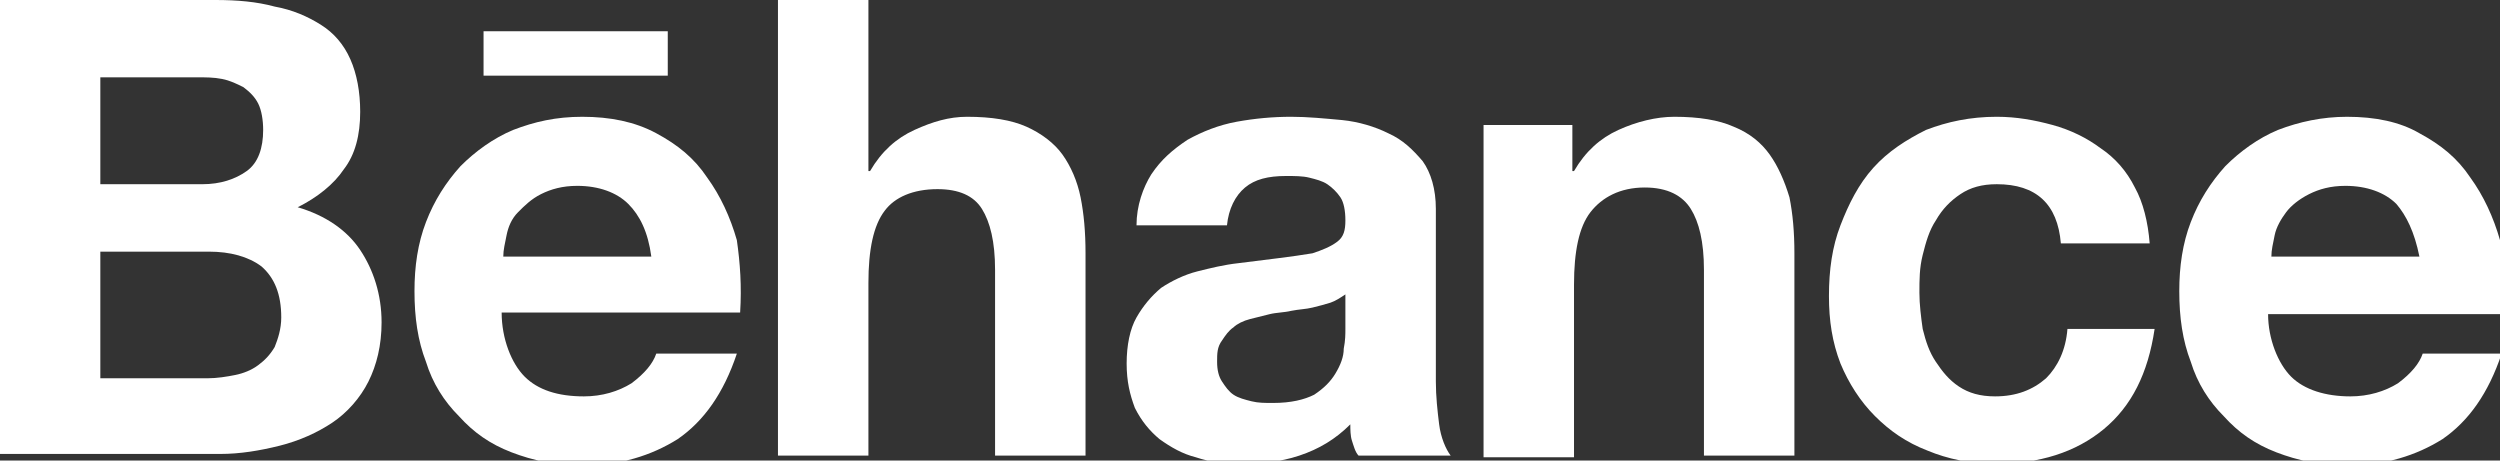 <?xml version="1.0" encoding="UTF-8" standalone="no"?><!DOCTYPE svg PUBLIC "-//W3C//DTD SVG 1.1//EN" "http://www.w3.org/Graphics/SVG/1.1/DTD/svg11.dtd"><svg width="100%" height="100%" viewBox="0 0 152 28" version="1.1" xmlns="http://www.w3.org/2000/svg" xmlns:xlink="http://www.w3.org/1999/xlink" xml:space="preserve" style="fill-rule:evenodd;clip-rule:evenodd;stroke-linejoin:round;stroke-miterlimit:1.414;"><rect x="0" y="0" width="152" height="28" fill="#333333" stroke="none"/><path id="path12" d="M13.1,0c1.3,0 2.5,0.1 3.6,0.4c1.1,0.2 2,0.6 2.8,1.1c0.8,0.5 1.4,1.2 1.8,2.1c0.4,0.9 0.6,2 0.6,3.2c0,1.4 -0.3,2.6 -1,3.5c-0.6,0.9 -1.6,1.7 -2.8,2.3c1.7,0.5 3,1.4 3.8,2.6c0.8,1.2 1.3,2.7 1.3,4.4c0,1.4 -0.3,2.6 -0.8,3.6c-0.5,1 -1.3,1.9 -2.2,2.5c-0.9,0.6 -2,1.1 -3.2,1.4c-1.2,0.3 -2.4,0.5 -3.6,0.5l-13.4,0l0,-27.6l13.1,0Zm-0.8,11.2c1.1,0 2,-0.3 2.7,-0.8c0.7,-0.5 1,-1.4 1,-2.5c0,-0.6 -0.1,-1.2 -0.3,-1.6c-0.2,-0.4 -0.5,-0.7 -0.9,-1c-0.4,-0.2 -0.8,-0.4 -1.3,-0.5c-0.5,-0.1 -1,-0.1 -1.6,-0.1l-5.8,0l0,6.5l6.2,0Zm0.3,11.8c0.6,0 1.2,-0.1 1.7,-0.2c0.5,-0.1 1,-0.3 1.4,-0.6c0.4,-0.3 0.7,-0.6 1,-1.1c0.2,-0.5 0.4,-1.1 0.4,-1.8c0,-1.4 -0.4,-2.4 -1.2,-3.1c-0.8,-0.6 -1.9,-0.9 -3.2,-0.9l-6.6,0l0,7.7l6.5,0Z" style="fill:#fff;fill-rule:nonzero;"/><path id="path14" d="M31.9,22.9c0.8,0.8 2,1.2 3.6,1.2c1.1,0 2.1,-0.3 2.9,-0.8c0.8,-0.6 1.3,-1.2 1.5,-1.8l4.9,0c-0.8,2.4 -2,4.1 -3.6,5.2c-1.6,1 -3.5,1.6 -5.8,1.6c-1.6,0 -3,-0.3 -4.3,-0.8c-1.3,-0.5 -2.3,-1.2 -3.2,-2.2c-0.9,-0.9 -1.6,-2 -2,-3.3c-0.5,-1.3 -0.7,-2.7 -0.7,-4.3c0,-1.5 0.2,-2.9 0.7,-4.2c0.5,-1.3 1.2,-2.4 2.1,-3.4c0.9,-0.9 2,-1.7 3.2,-2.2c1.3,-0.5 2.6,-0.8 4.2,-0.8c1.7,0 3.2,0.3 4.5,1c1.3,0.7 2.3,1.5 3.1,2.7c0.8,1.1 1.4,2.4 1.8,3.8c0.2,1.4 0.3,2.8 0.2,4.4l-14.5,0c0,1.6 0.6,3.1 1.4,3.9Zm6.3,-10.5c-0.7,-0.7 -1.8,-1.1 -3.1,-1.1c-0.9,0 -1.6,0.2 -2.2,0.5c-0.6,0.3 -1,0.7 -1.4,1.1c-0.4,0.4 -0.6,0.9 -0.7,1.4c-0.1,0.5 -0.2,0.9 -0.2,1.3l9,0c-0.2,-1.5 -0.7,-2.5 -1.4,-3.2Z" style="fill:#fff;fill-rule:nonzero;"/><path id="path16" d="M52.8,0l0,10.4l0.1,0c0.7,-1.2 1.6,-2 2.7,-2.5c1.1,-0.5 2.1,-0.8 3.2,-0.8c1.5,0 2.7,0.2 3.6,0.6c0.9,0.4 1.7,1 2.2,1.7c0.5,0.7 0.9,1.6 1.1,2.6c0.2,1 0.3,2.1 0.3,3.4l0,12.3l-5.5,0l0,-11.3c0,-1.7 -0.3,-2.9 -0.8,-3.7c-0.5,-0.8 -1.4,-1.2 -2.7,-1.2c-1.5,0 -2.6,0.5 -3.2,1.3c-0.7,0.9 -1,2.4 -1,4.4l0,10.5l-5.5,0l0,-27.7l5.5,0Z" style="fill:#fff;fill-rule:nonzero;"/><path id="path18" d="M70,10.6c0.6,-0.9 1.3,-1.5 2.2,-2.1c0.9,-0.5 1.9,-0.9 3,-1.1c1.1,-0.2 2.2,-0.3 3.3,-0.3c1,0 2,0.1 3.1,0.2c1,0.1 2,0.4 2.8,0.8c0.9,0.4 1.5,1 2.1,1.7c0.5,0.7 0.8,1.7 0.8,2.9l0,10.5c0,0.9 0.1,1.8 0.2,2.6c0.1,0.8 0.4,1.5 0.7,1.9l-5.6,0c-0.2,-0.2 -0.3,-0.6 -0.4,-0.9c-0.1,-0.3 -0.1,-0.7 -0.1,-1c-0.9,0.9 -1.9,1.5 -3.1,1.9c-1.2,0.4 -2.4,0.5 -3.6,0.5c-1,0 -1.8,-0.1 -2.7,-0.4c-0.8,-0.2 -1.5,-0.6 -2.2,-1.1c-0.6,-0.5 -1.1,-1.1 -1.5,-1.9c-0.3,-0.8 -0.5,-1.6 -0.5,-2.7c0,-1.1 0.2,-2.1 0.6,-2.8c0.4,-0.7 0.9,-1.3 1.5,-1.8c0.6,-0.4 1.4,-0.8 2.2,-1c0.8,-0.2 1.6,-0.4 2.5,-0.5c0.8,-0.1 1.6,-0.2 2.4,-0.3c0.8,-0.1 1.5,-0.2 2.1,-0.3c0.6,-0.2 1.1,-0.4 1.5,-0.7c0.4,-0.3 0.5,-0.7 0.5,-1.3c0,-0.6 -0.1,-1.1 -0.3,-1.4c-0.2,-0.3 -0.5,-0.6 -0.8,-0.8c-0.3,-0.2 -0.7,-0.3 -1.1,-0.4c-0.4,-0.1 -0.9,-0.1 -1.4,-0.1c-1.1,0 -1.9,0.2 -2.5,0.7c-0.6,0.5 -1,1.3 -1.1,2.3l-5.5,0c0,-1.2 0.4,-2.3 0.9,-3.1Zm10.9,7.8c-0.3,0.1 -0.7,0.2 -1.1,0.3c-0.4,0.1 -0.8,0.1 -1.3,0.2c-0.4,0.1 -0.9,0.1 -1.3,0.2c-0.4,0.1 -0.8,0.2 -1.2,0.3c-0.4,0.1 -0.8,0.3 -1,0.5c-0.3,0.2 -0.5,0.5 -0.7,0.8c-0.3,0.4 -0.3,0.8 -0.3,1.3c0,0.5 0.1,0.9 0.3,1.2c0.2,0.3 0.4,0.6 0.7,0.8c0.3,0.2 0.7,0.3 1.1,0.4c0.4,0.1 0.8,0.1 1.3,0.1c1.1,0 1.9,-0.2 2.5,-0.5c0.6,-0.4 1,-0.8 1.3,-1.3c0.3,-0.5 0.5,-1 0.5,-1.5c0.1,-0.5 0.1,-0.9 0.1,-1.2l0,-2.1c-0.3,0.2 -0.6,0.4 -0.9,0.5l0,0Z" style="fill:#fff;fill-rule:nonzero;"/><path id="path20" d="M95.6,7.6l0,2.8l0.1,0c0.7,-1.2 1.6,-2 2.7,-2.5c1.1,-0.5 2.3,-0.8 3.4,-0.8c1.5,0 2.7,0.2 3.6,0.6c1,0.4 1.7,1 2.2,1.7c0.5,0.7 0.9,1.6 1.2,2.6c0.2,1 0.3,2.1 0.3,3.4l0,12.3l-5.5,0l0,-11.3c0,-1.7 -0.3,-2.9 -0.8,-3.7c-0.5,-0.8 -1.4,-1.3 -2.8,-1.3c-1.5,0 -2.6,0.6 -3.3,1.5c-0.7,0.9 -1,2.4 -1,4.4l0,10.5l-5.5,0l0,-20.2l5.4,0Z" style="fill:#fff;fill-rule:nonzero;"/><path id="path22" d="M121.4,11.2c-0.9,0 -1.6,0.2 -2.2,0.6c-0.6,0.4 -1.1,0.9 -1.5,1.6c-0.4,0.6 -0.6,1.3 -0.8,2.1c-0.2,0.8 -0.2,1.5 -0.2,2.3c0,0.7 0.1,1.5 0.2,2.2c0.2,0.8 0.4,1.4 0.8,2c0.4,0.6 0.8,1.1 1.4,1.5c0.6,0.4 1.3,0.6 2.2,0.6c1.3,0 2.3,-0.4 3.1,-1.1c0.7,-0.7 1.2,-1.7 1.3,-3l5.3,0c-0.4,2.7 -1.4,4.7 -3.1,6.1c-1.7,1.4 -3.9,2.1 -6.6,2.1c-1.5,0 -2.9,-0.3 -4.1,-0.8c-1.3,-0.5 -2.3,-1.2 -3.2,-2.1c-0.9,-0.9 -1.6,-2 -2.1,-3.2c-0.5,-1.3 -0.7,-2.6 -0.7,-4.1c0,-1.6 0.2,-3 0.7,-4.3c0.5,-1.3 1.1,-2.5 2,-3.5c0.9,-1 2,-1.7 3.2,-2.3c1.3,-0.5 2.7,-0.8 4.3,-0.8c1.2,0 2.3,0.2 3.4,0.5c1.1,0.3 2.1,0.8 2.9,1.4c0.9,0.6 1.6,1.4 2.1,2.4c0.5,0.9 0.8,2.1 0.9,3.4l-5.4,0c-0.2,-2.4 -1.5,-3.6 -3.9,-3.6l0,0Z" style="fill:#fff;fill-rule:nonzero;"/><rect id="rect24" x="29.4" y="1.9" width="11.2" height="2.7" style="fill:#fff;"/><path id="path26" d="M139.3,22.9c0.8,0.8 2.1,1.2 3.6,1.2c1.1,0 2.1,-0.3 2.9,-0.8c0.8,-0.6 1.3,-1.2 1.5,-1.8l4.8,0c-0.8,2.4 -2,4.1 -3.6,5.2c-1.6,1 -3.5,1.6 -5.8,1.6c-1.6,0 -3,-0.3 -4.3,-0.8c-1.3,-0.5 -2.3,-1.2 -3.2,-2.2c-0.9,-0.9 -1.6,-2 -2,-3.3c-0.5,-1.3 -0.7,-2.7 -0.7,-4.3c0,-1.5 0.2,-2.9 0.7,-4.2c0.5,-1.3 1.2,-2.4 2.1,-3.4c0.9,-0.9 2,-1.7 3.2,-2.2c1.3,-0.5 2.7,-0.8 4.2,-0.8c1.7,0 3.2,0.3 4.4,1c1.3,0.7 2.3,1.5 3.1,2.7c0.8,1.1 1.4,2.4 1.8,3.8c0.4,1.4 0.5,2.9 0.4,4.5l-14.5,0c0,1.5 0.6,3 1.4,3.8Zm6.4,-10.5c-0.7,-0.7 -1.8,-1.1 -3.1,-1.1c-0.9,0 -1.6,0.2 -2.2,0.5c-0.6,0.3 -1.1,0.7 -1.4,1.1c-0.3,0.4 -0.6,0.9 -0.7,1.4c-0.1,0.5 -0.2,0.9 -0.2,1.3l9,0c-0.3,-1.5 -0.8,-2.5 -1.4,-3.2l0,0Z" style="fill:#fff;fill-rule:nonzero;"/></svg>
